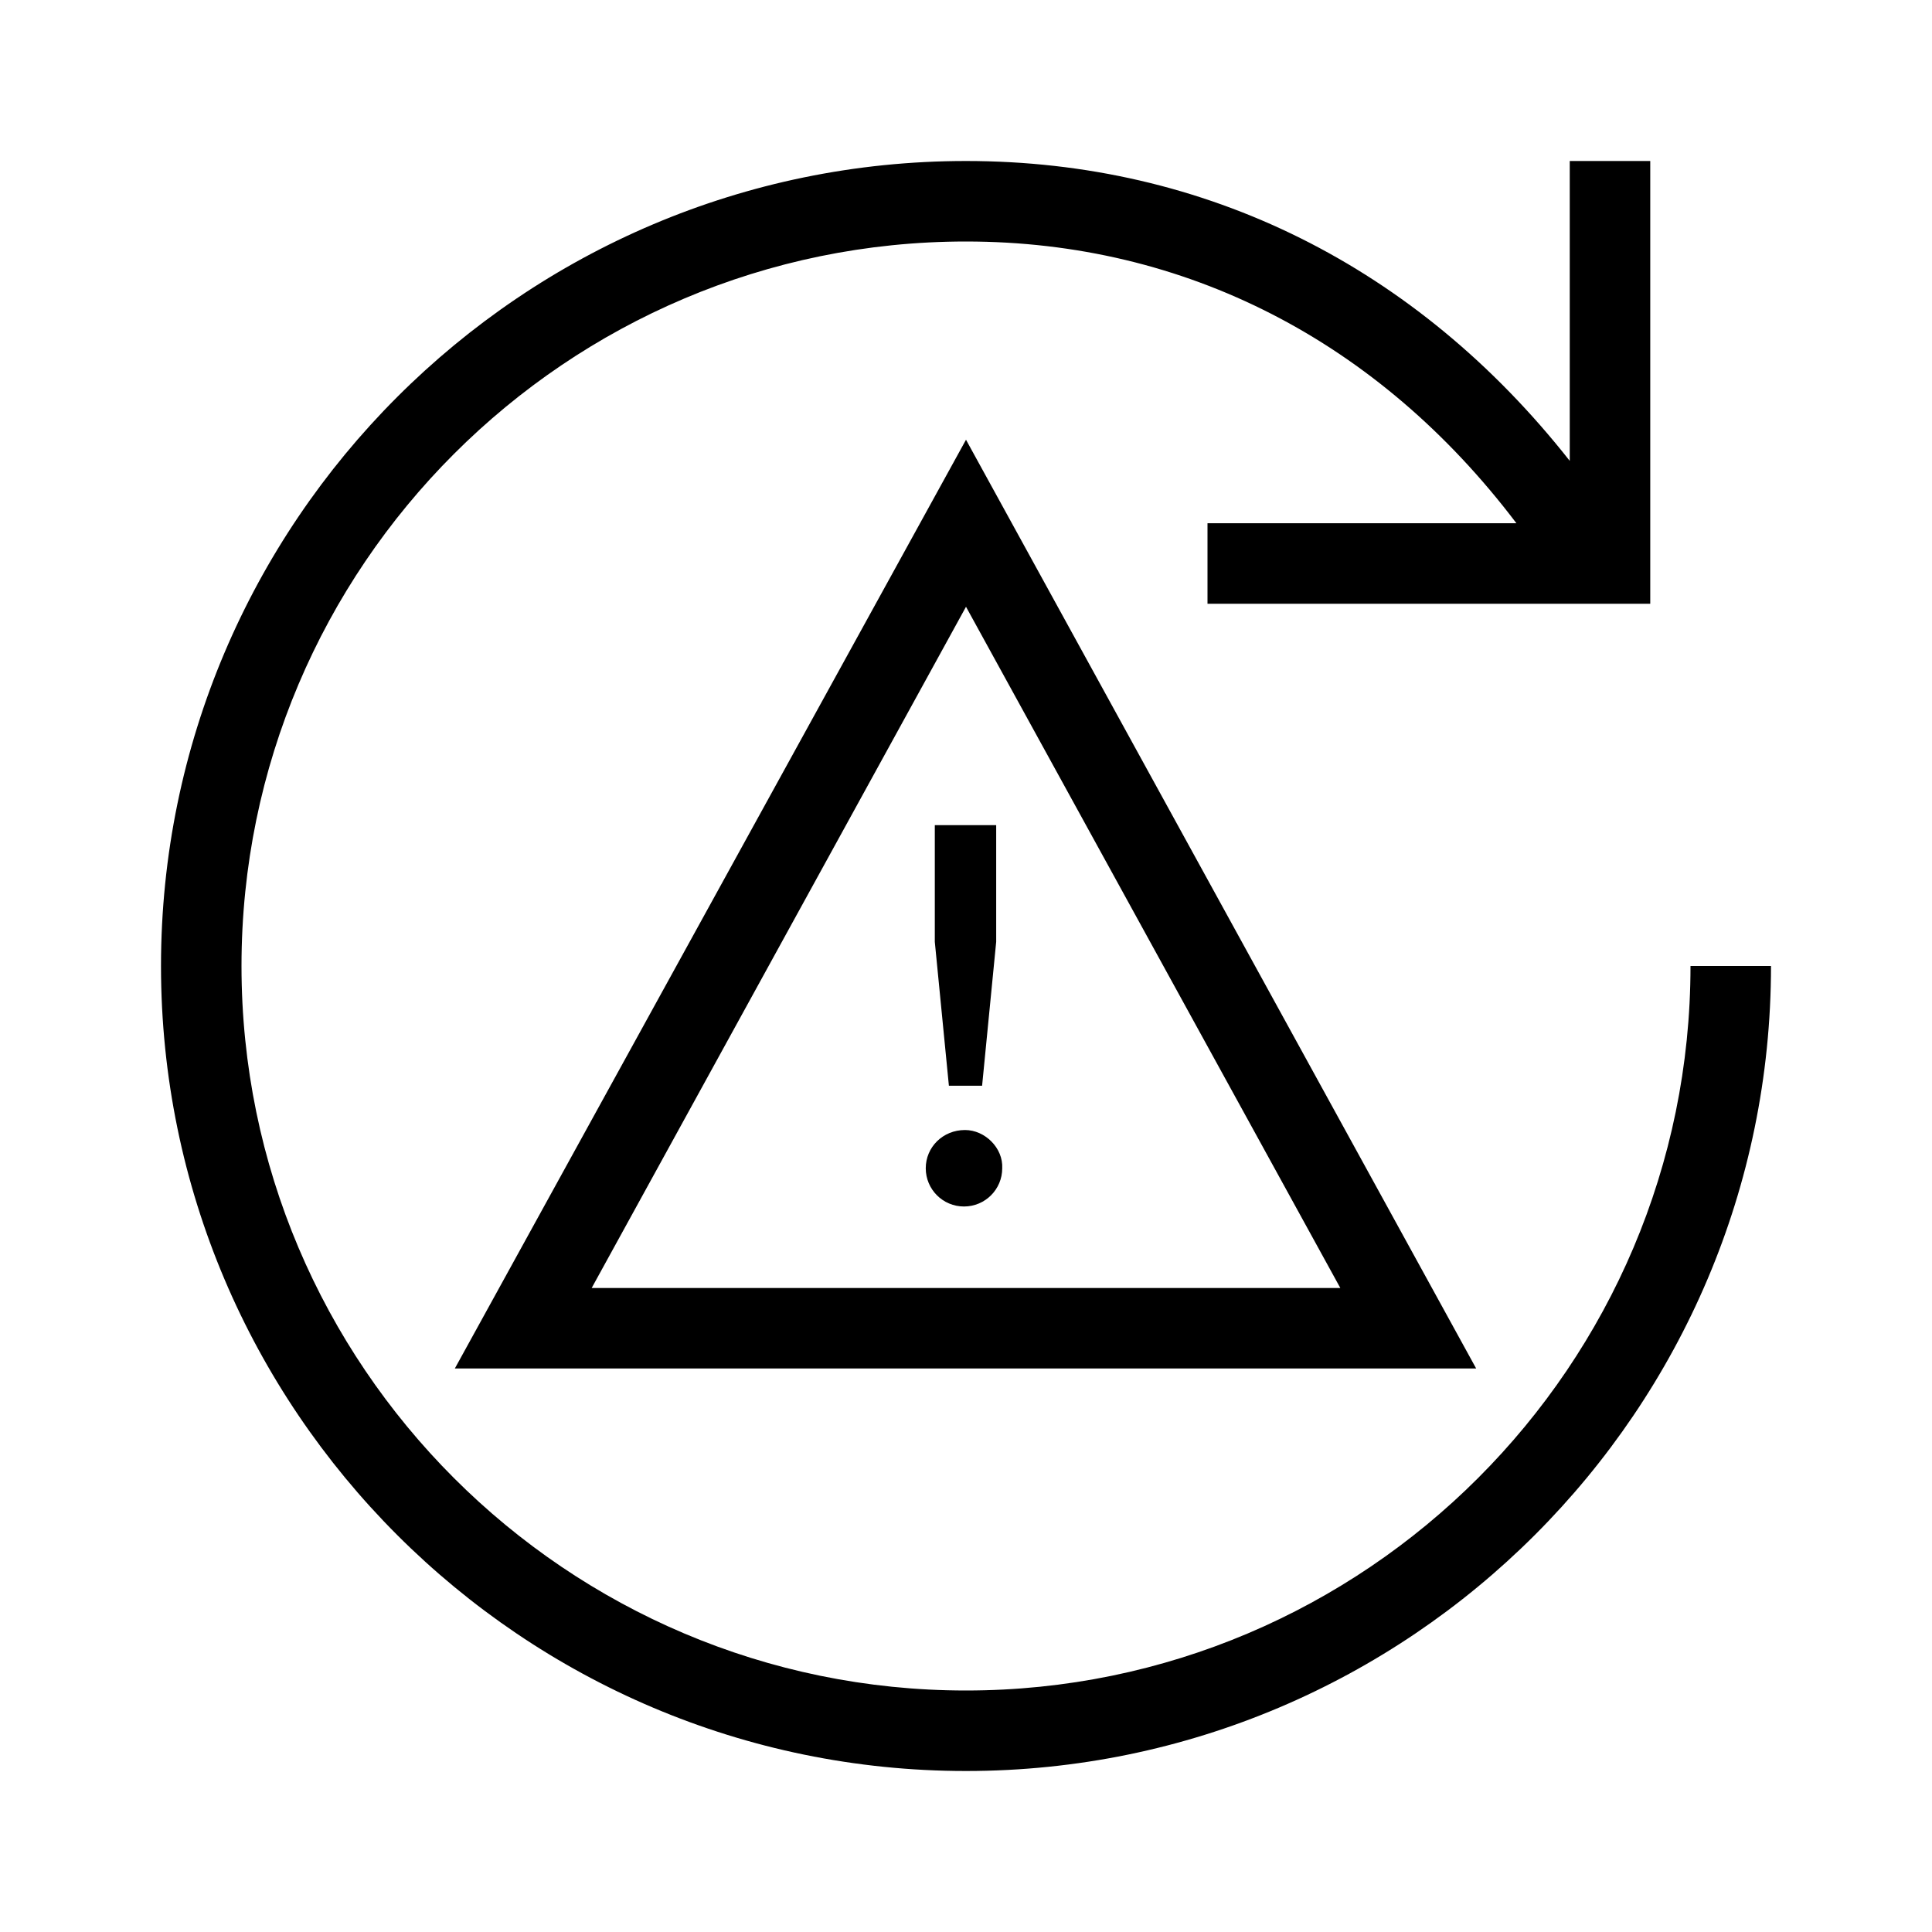<?xml version="1.0" encoding="UTF-8"?>
<svg xmlns="http://www.w3.org/2000/svg" viewBox="0 0 192 192"><path d="M45.2 136h101.5L96 43.7 45.2 136zm13.6-8L96 60.3l37.2 67.7H58.8z" fill="rgba(0,0,0,1)"/><path d="M168 96c0 39.7-32.3 72-72 72s-72-32.3-72-72 32.3-72 72-72c21.8 0 41 9.9 54.7 28H120v8h44V16h-8v29.8C140.8 26.5 119.8 16 96 16c-44.1 0-80 35.9-80 80s35.9 80 80 80 80-35.9 80-80h-8z" fill="rgba(0,0,0,1)"/><path d="M92.9 93.6l1.4 14.3h3.3L99 93.6V82h-6.1zM95.9 112.3c-2.2 0-3.9 1.7-3.9 3.8 0 2.1 1.7 3.8 3.8 3.8 2.1 0 3.8-1.7 3.8-3.8.1-2-1.7-3.8-3.7-3.8z" fill="rgba(0,0,0,1)"/></svg>
